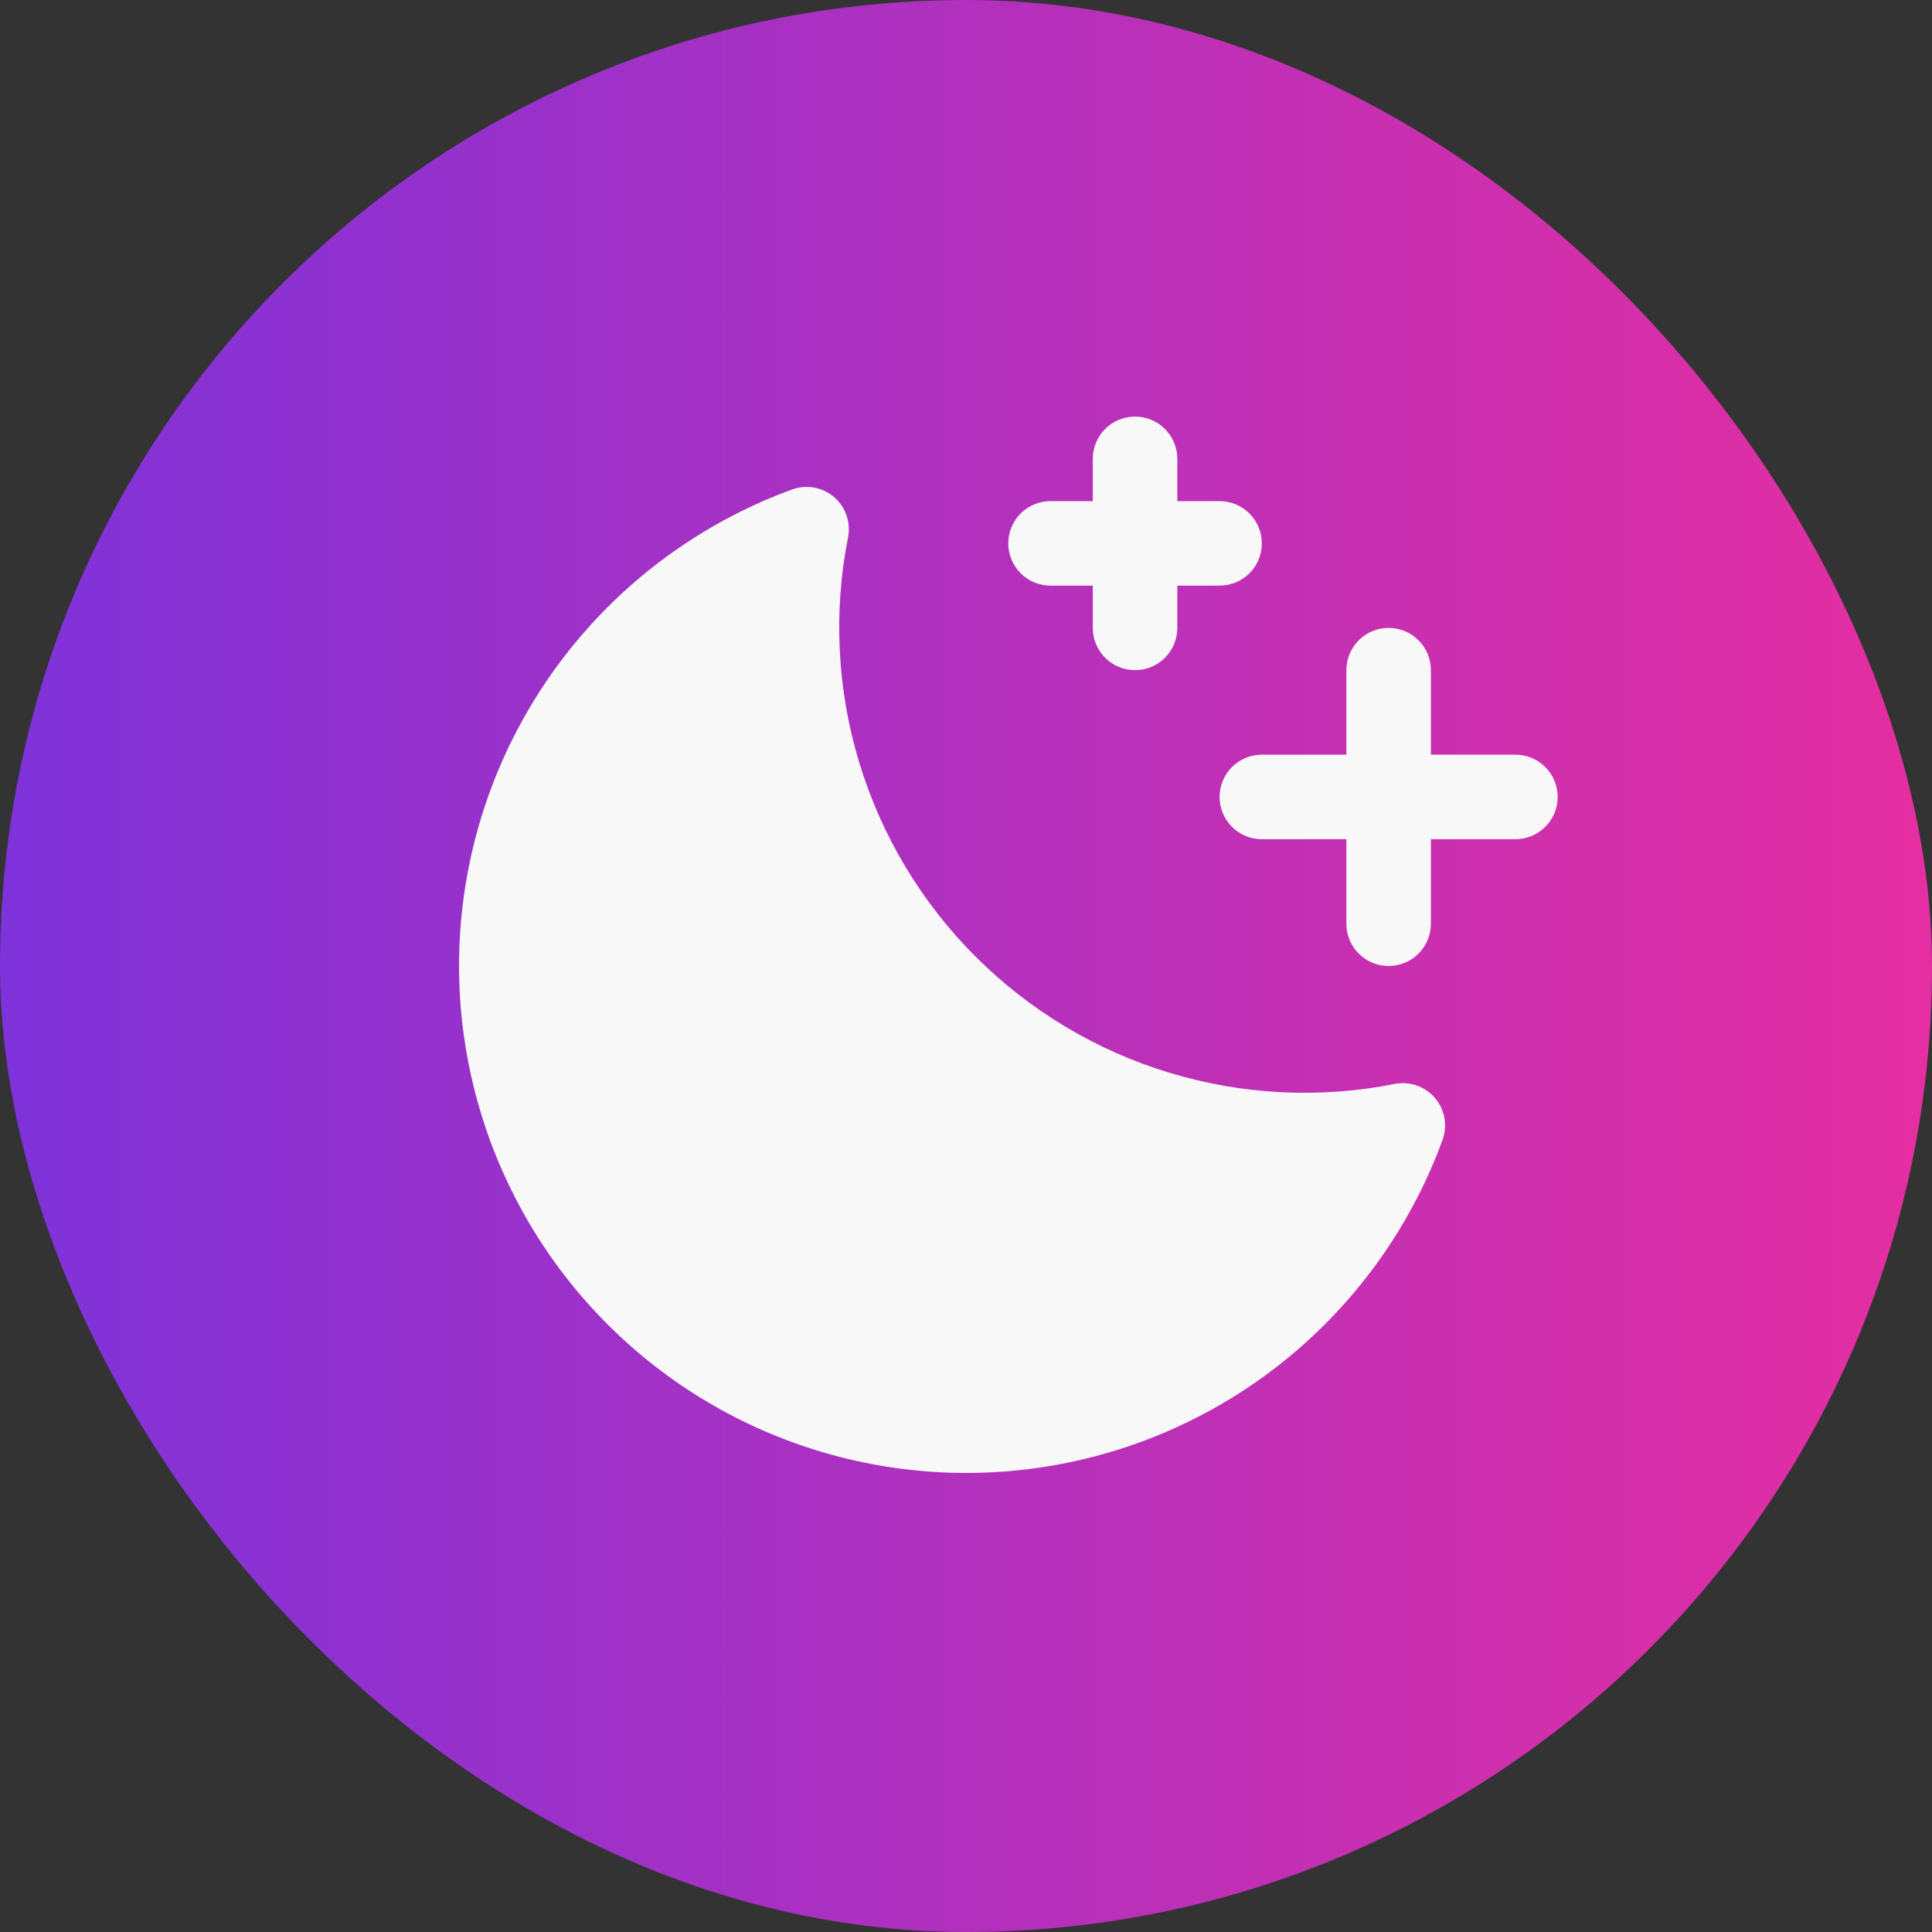 <svg width="100" height="100" viewBox="0 0 100 100" fill="none" xmlns="http://www.w3.org/2000/svg">
<rect x="0" y="0" width="100" height="100" fill="#333333" stroke="none"/>
<rect x="1" y="1" width="98" height="98" rx="49" fill="white" fill-opacity="0.2"/>
<rect x="1" y="1" width="98" height="98" rx="49" fill="url(#paint0_linear_161_1094)"/>
<path d="M80.625 41.25C80.625 41.83 80.394 42.387 79.984 42.797C79.574 43.207 79.018 43.438 78.438 43.438H74.062V47.812C74.062 48.393 73.832 48.949 73.422 49.359C73.012 49.77 72.455 50 71.875 50C71.295 50 70.738 49.77 70.328 49.359C69.918 48.949 69.688 48.393 69.688 47.812V43.438H65.312C64.732 43.438 64.176 43.207 63.766 42.797C63.355 42.387 63.125 41.83 63.125 41.25C63.125 40.67 63.355 40.113 63.766 39.703C64.176 39.293 64.732 39.062 65.312 39.062H69.688V34.688C69.688 34.107 69.918 33.551 70.328 33.141C70.738 32.73 71.295 32.5 71.875 32.5C72.455 32.5 73.012 32.73 73.422 33.141C73.832 33.551 74.062 34.107 74.062 34.688V39.062H78.438C79.018 39.062 79.574 39.293 79.984 39.703C80.394 40.113 80.625 40.67 80.625 41.25ZM54.375 30.312H56.562V32.5C56.562 33.08 56.793 33.637 57.203 34.047C57.613 34.457 58.17 34.688 58.75 34.688C59.33 34.688 59.887 34.457 60.297 34.047C60.707 33.637 60.938 33.08 60.938 32.5V30.312H63.125C63.705 30.312 64.262 30.082 64.672 29.672C65.082 29.262 65.312 28.705 65.312 28.125C65.312 27.545 65.082 26.988 64.672 26.578C64.262 26.168 63.705 25.938 63.125 25.938H60.938V23.75C60.938 23.17 60.707 22.613 60.297 22.203C59.887 21.793 59.33 21.562 58.75 21.562C58.17 21.562 57.613 21.793 57.203 22.203C56.793 22.613 56.562 23.17 56.562 23.75V25.938H54.375C53.795 25.938 53.238 26.168 52.828 26.578C52.418 26.988 52.188 27.545 52.188 28.125C52.188 28.705 52.418 29.262 52.828 29.672C53.238 30.082 53.795 30.312 54.375 30.312ZM72.187 56.106C68.307 56.872 64.298 56.672 60.514 55.521C56.73 54.371 53.287 52.306 50.491 49.509C47.694 46.713 45.629 43.27 44.479 39.486C43.328 35.702 43.128 31.693 43.894 27.813C43.969 27.433 43.942 27.039 43.814 26.672C43.687 26.305 43.464 25.979 43.169 25.727C42.874 25.475 42.517 25.306 42.136 25.237C41.754 25.168 41.36 25.203 40.996 25.336C36.853 26.851 33.16 29.384 30.255 32.704C27.351 36.023 25.33 40.02 24.379 44.327C23.427 48.634 23.576 53.111 24.812 57.344C26.048 61.578 28.33 65.432 31.449 68.551C34.568 71.67 38.422 73.952 42.656 75.188C46.889 76.424 51.366 76.573 55.673 75.621C59.98 74.67 63.977 72.649 67.296 69.745C70.615 66.84 73.149 63.147 74.664 59.004C74.797 58.64 74.832 58.246 74.763 57.864C74.694 57.483 74.525 57.126 74.273 56.831C74.021 56.536 73.695 56.313 73.328 56.186C72.961 56.058 72.567 56.031 72.187 56.106Z" fill="#F8F8F8"/>
<rect x="1" y="1" width="98" height="98" rx="49" stroke="url(#paint1_linear_161_1094)" stroke-width="2"/>
<defs>
<linearGradient id="paint0_linear_161_1094" x1="0" y1="0" x2="100" y2="0" gradientUnits="userSpaceOnUse">
<stop stop-color="#7E32DA"/>
<stop offset="1" stop-color="#E52EA1"/>
</linearGradient>
<linearGradient id="paint1_linear_161_1094" x1="0" y1="0" x2="100" y2="0" gradientUnits="userSpaceOnUse">
<stop stop-color="#7E32DA"/>
<stop offset="1" stop-color="#E52EA1"/>
</linearGradient>
</defs>
</svg>
